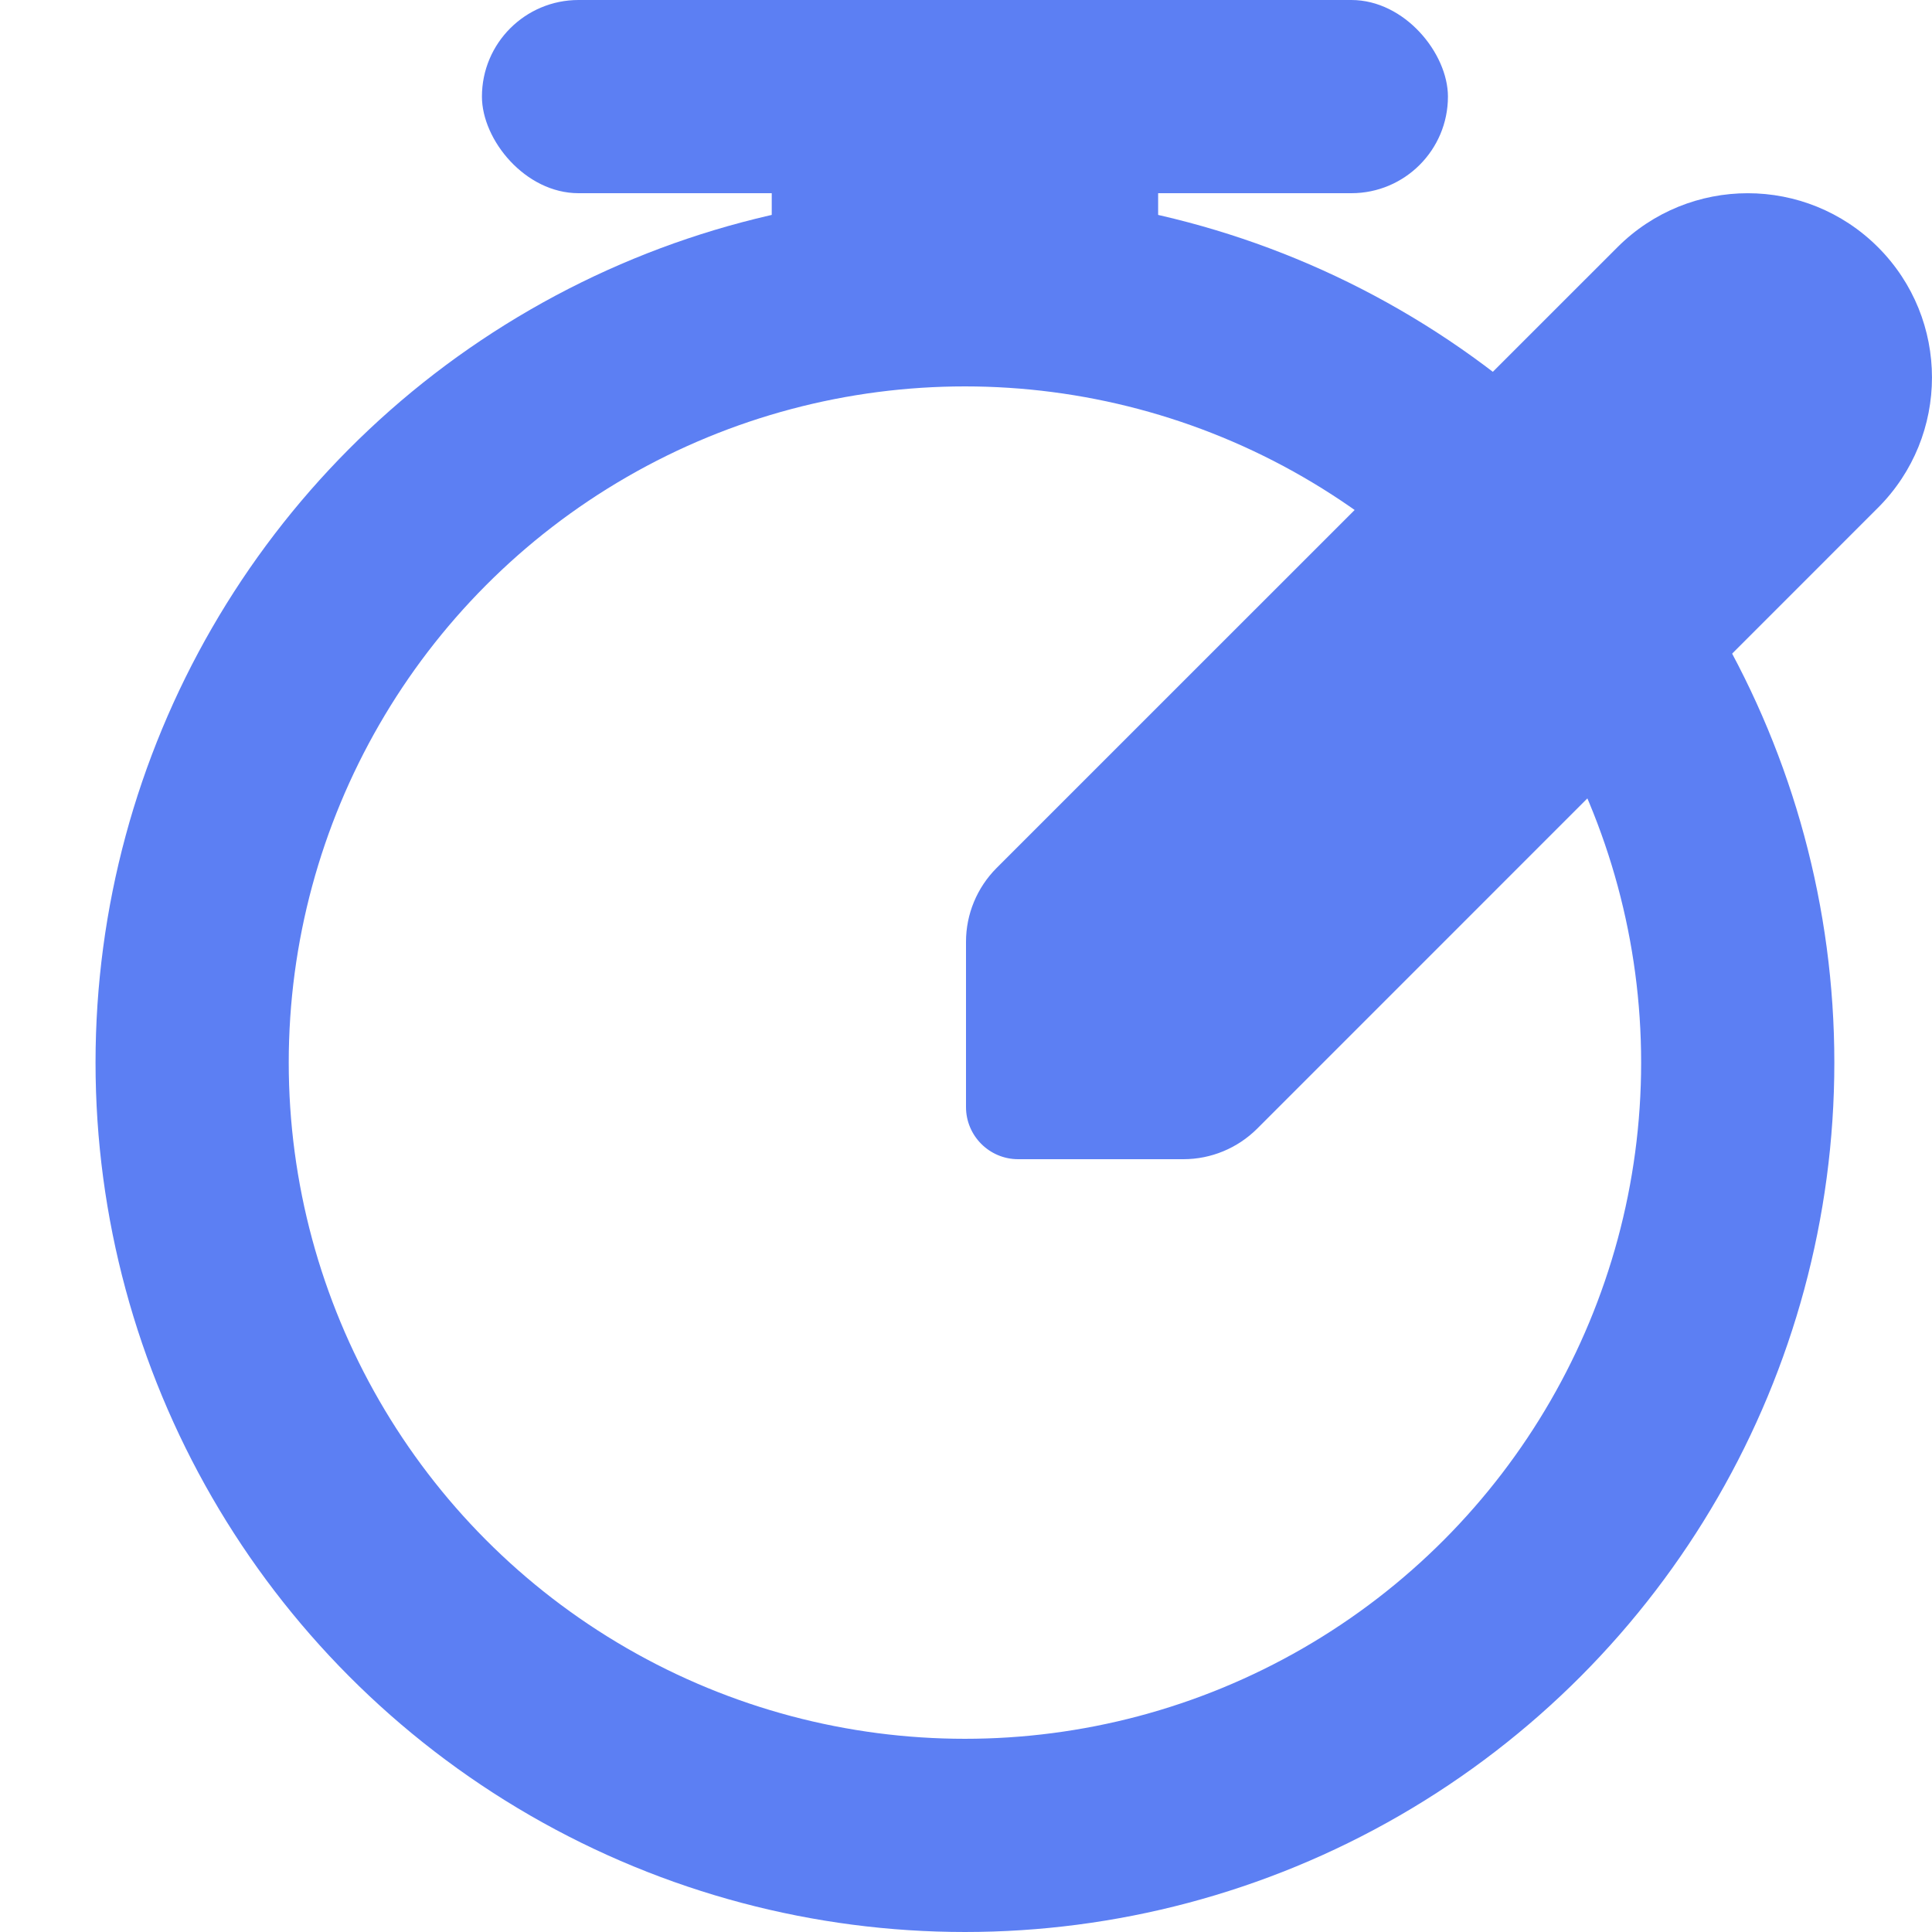 <svg width="20" height="20" viewBox="0 0 20 20" fill="none" xmlns="http://www.w3.org/2000/svg">
<circle cx="9.989" cy="11" r="8" stroke="#5C7FF3" stroke-width="2"/>
<path d="M19.441 2.559C20.186 3.304 20.186 4.511 19.441 5.256L13.014 11.684C12.811 11.886 12.537 12 12.251 12H10.54C10.242 12 10 11.758 10 11.46L10 9.749C10 9.463 10.114 9.189 10.316 8.986L16.744 2.559C17.489 1.814 18.696 1.814 19.441 2.559Z" fill="#5C7FF3"/>
<rect x="4.989" width="10" height="2" rx="1" fill="#5C7FF3"/>
<rect x="7.989" y="3" width="2" height="4" transform="rotate(-90 7.989 3)" fill="#5C7FF3"/>
</svg>
